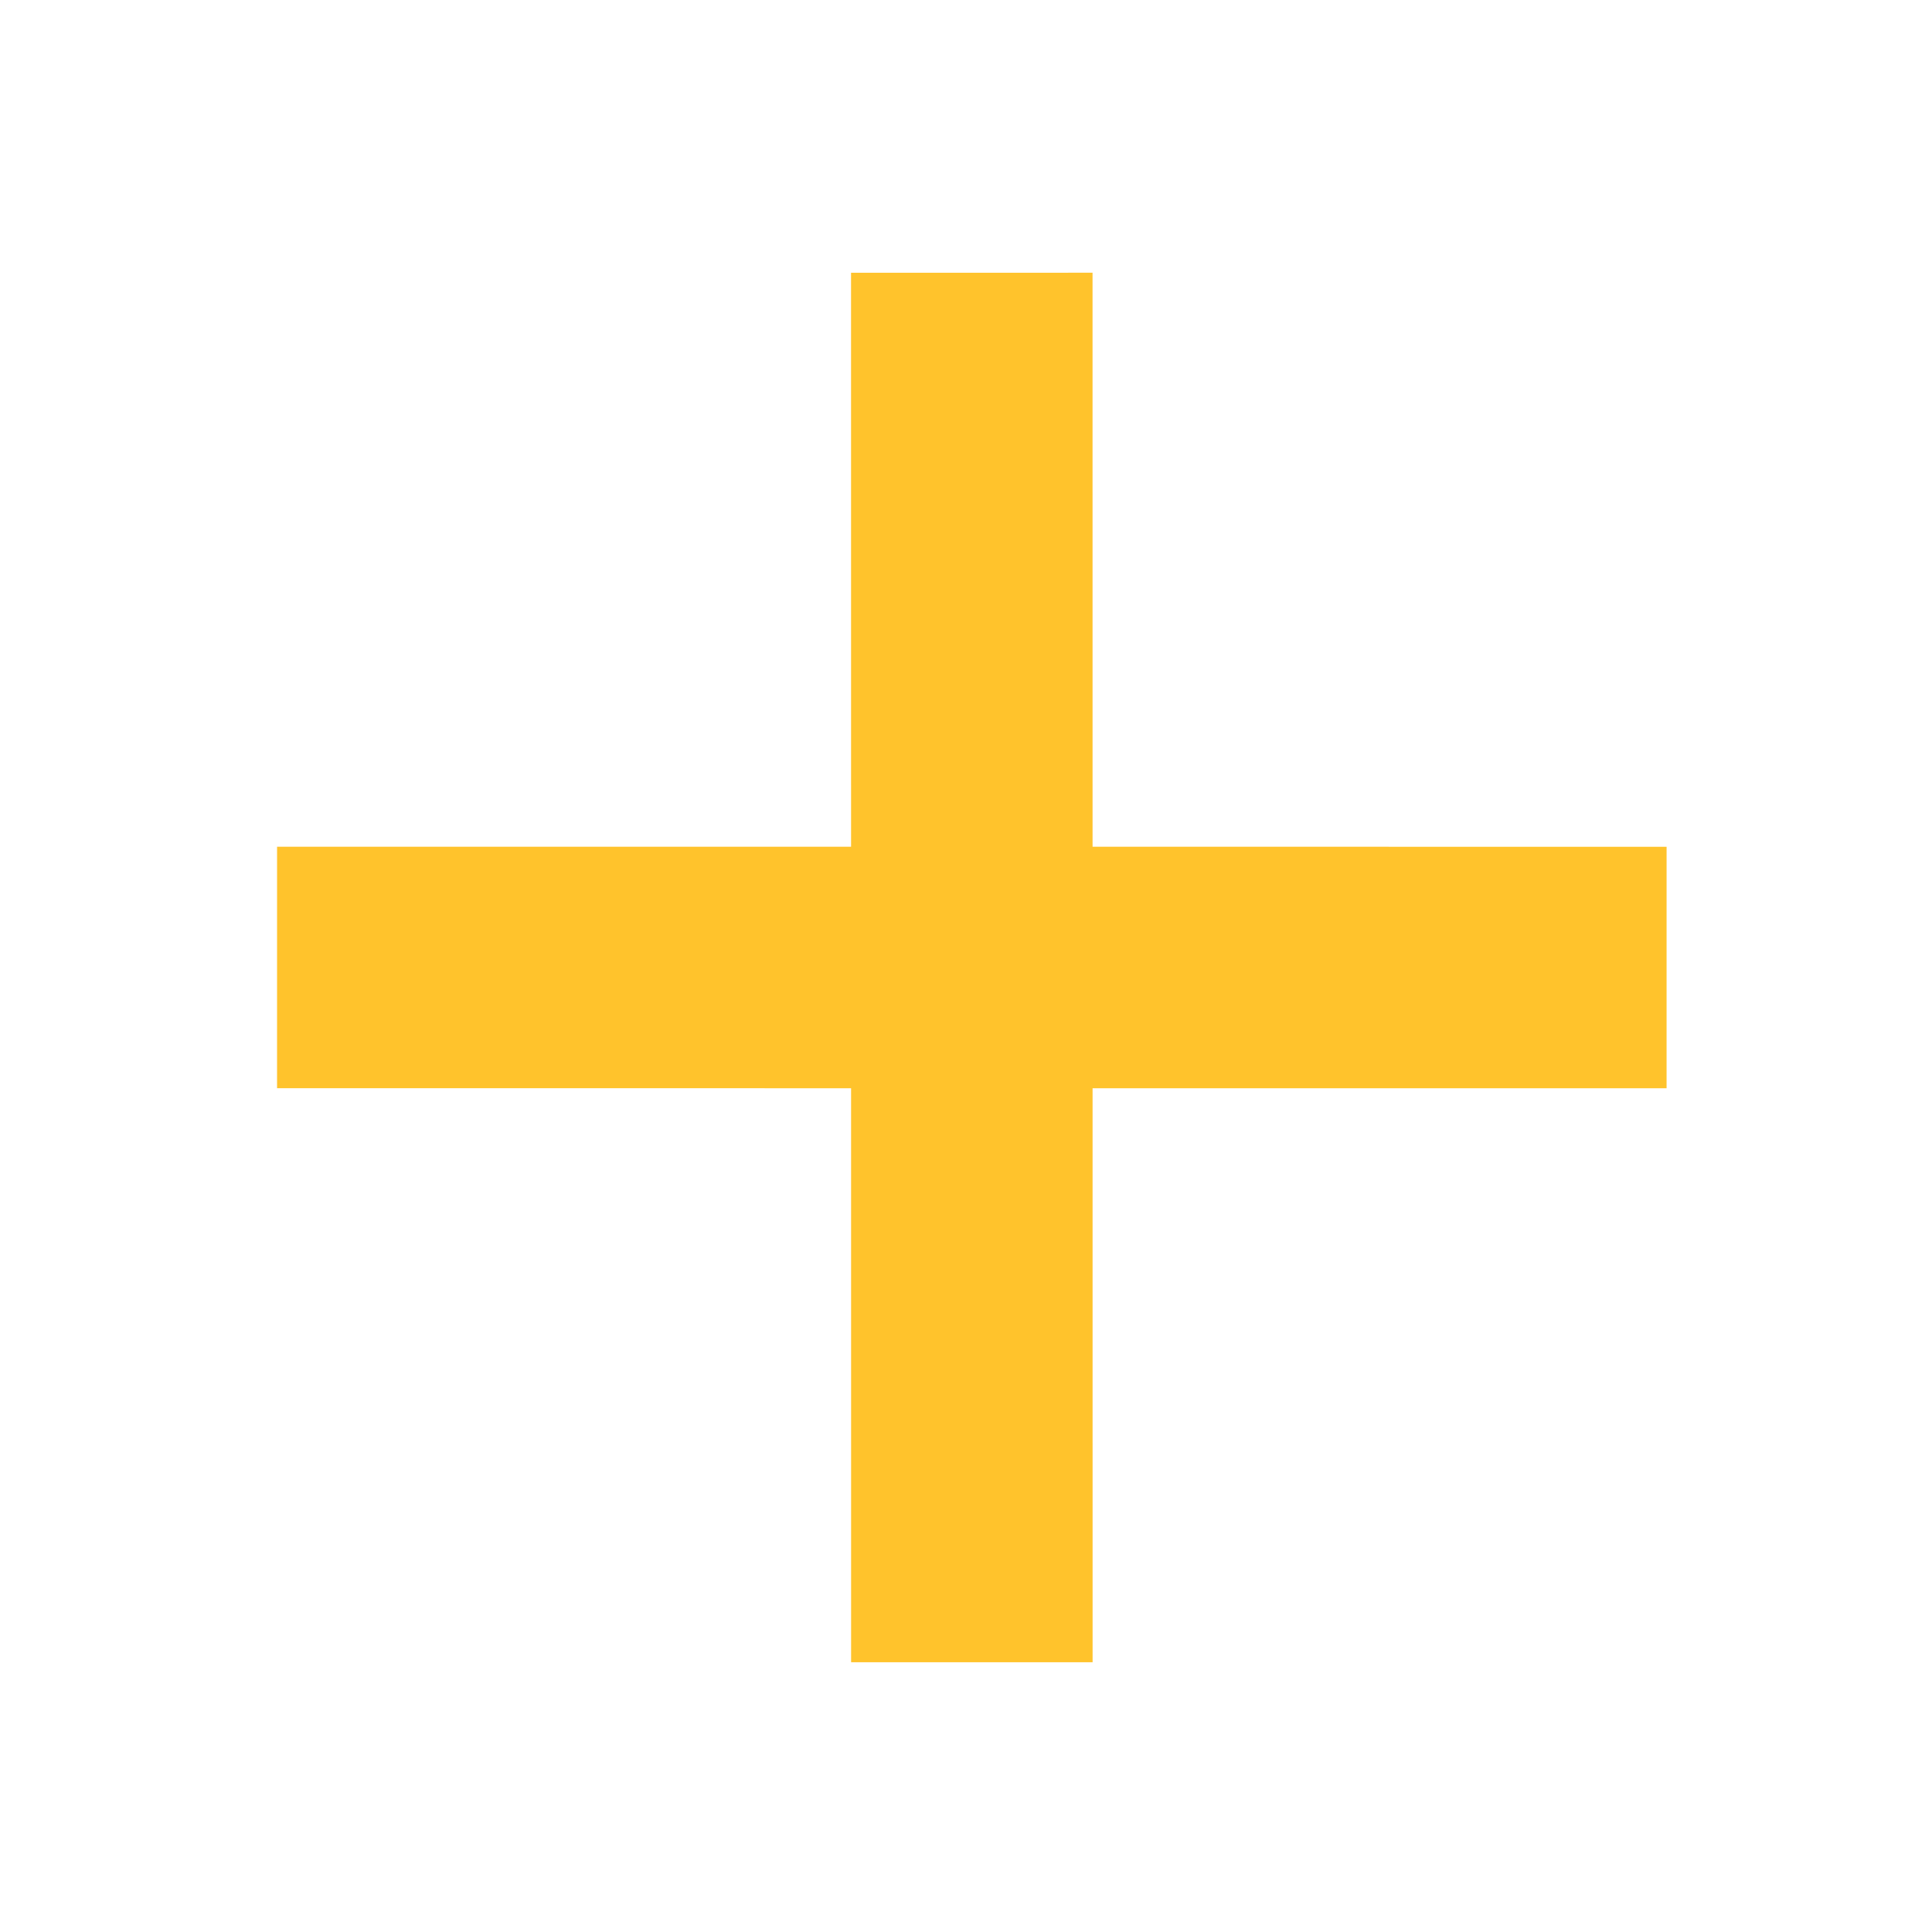 <svg id="Group_3230" data-name="Group 3230" xmlns="http://www.w3.org/2000/svg" width="24" height="24" viewBox="0 0 24 24">
  <g id="Rectangle_244" data-name="Rectangle 244" transform="translate(0 0)" fill="#fff" stroke="#707070" stroke-width="1" opacity="0">
    <rect width="24" height="24" stroke="none"/>
    <rect x="0.5" y="0.5" width="23" height="23" fill="none"/>
  </g>
  <g id="Group_1785" data-name="Group 1785" transform="translate(12.072 3.238) rotate(45)">
    <line id="Line_127" data-name="Line 127" x1="12.206" y2="12.205" transform="translate(0.106 0.106)" fill="none" stroke="#ffc32c" stroke-miterlimit="10" stroke-width="3"/>
    <line id="Line_128" data-name="Line 128" x2="12.206" y2="12.205" transform="translate(0.106 0.106)" fill="none" stroke="#ffc32c" stroke-miterlimit="10" stroke-width="3"/>
  </g>
</svg>
